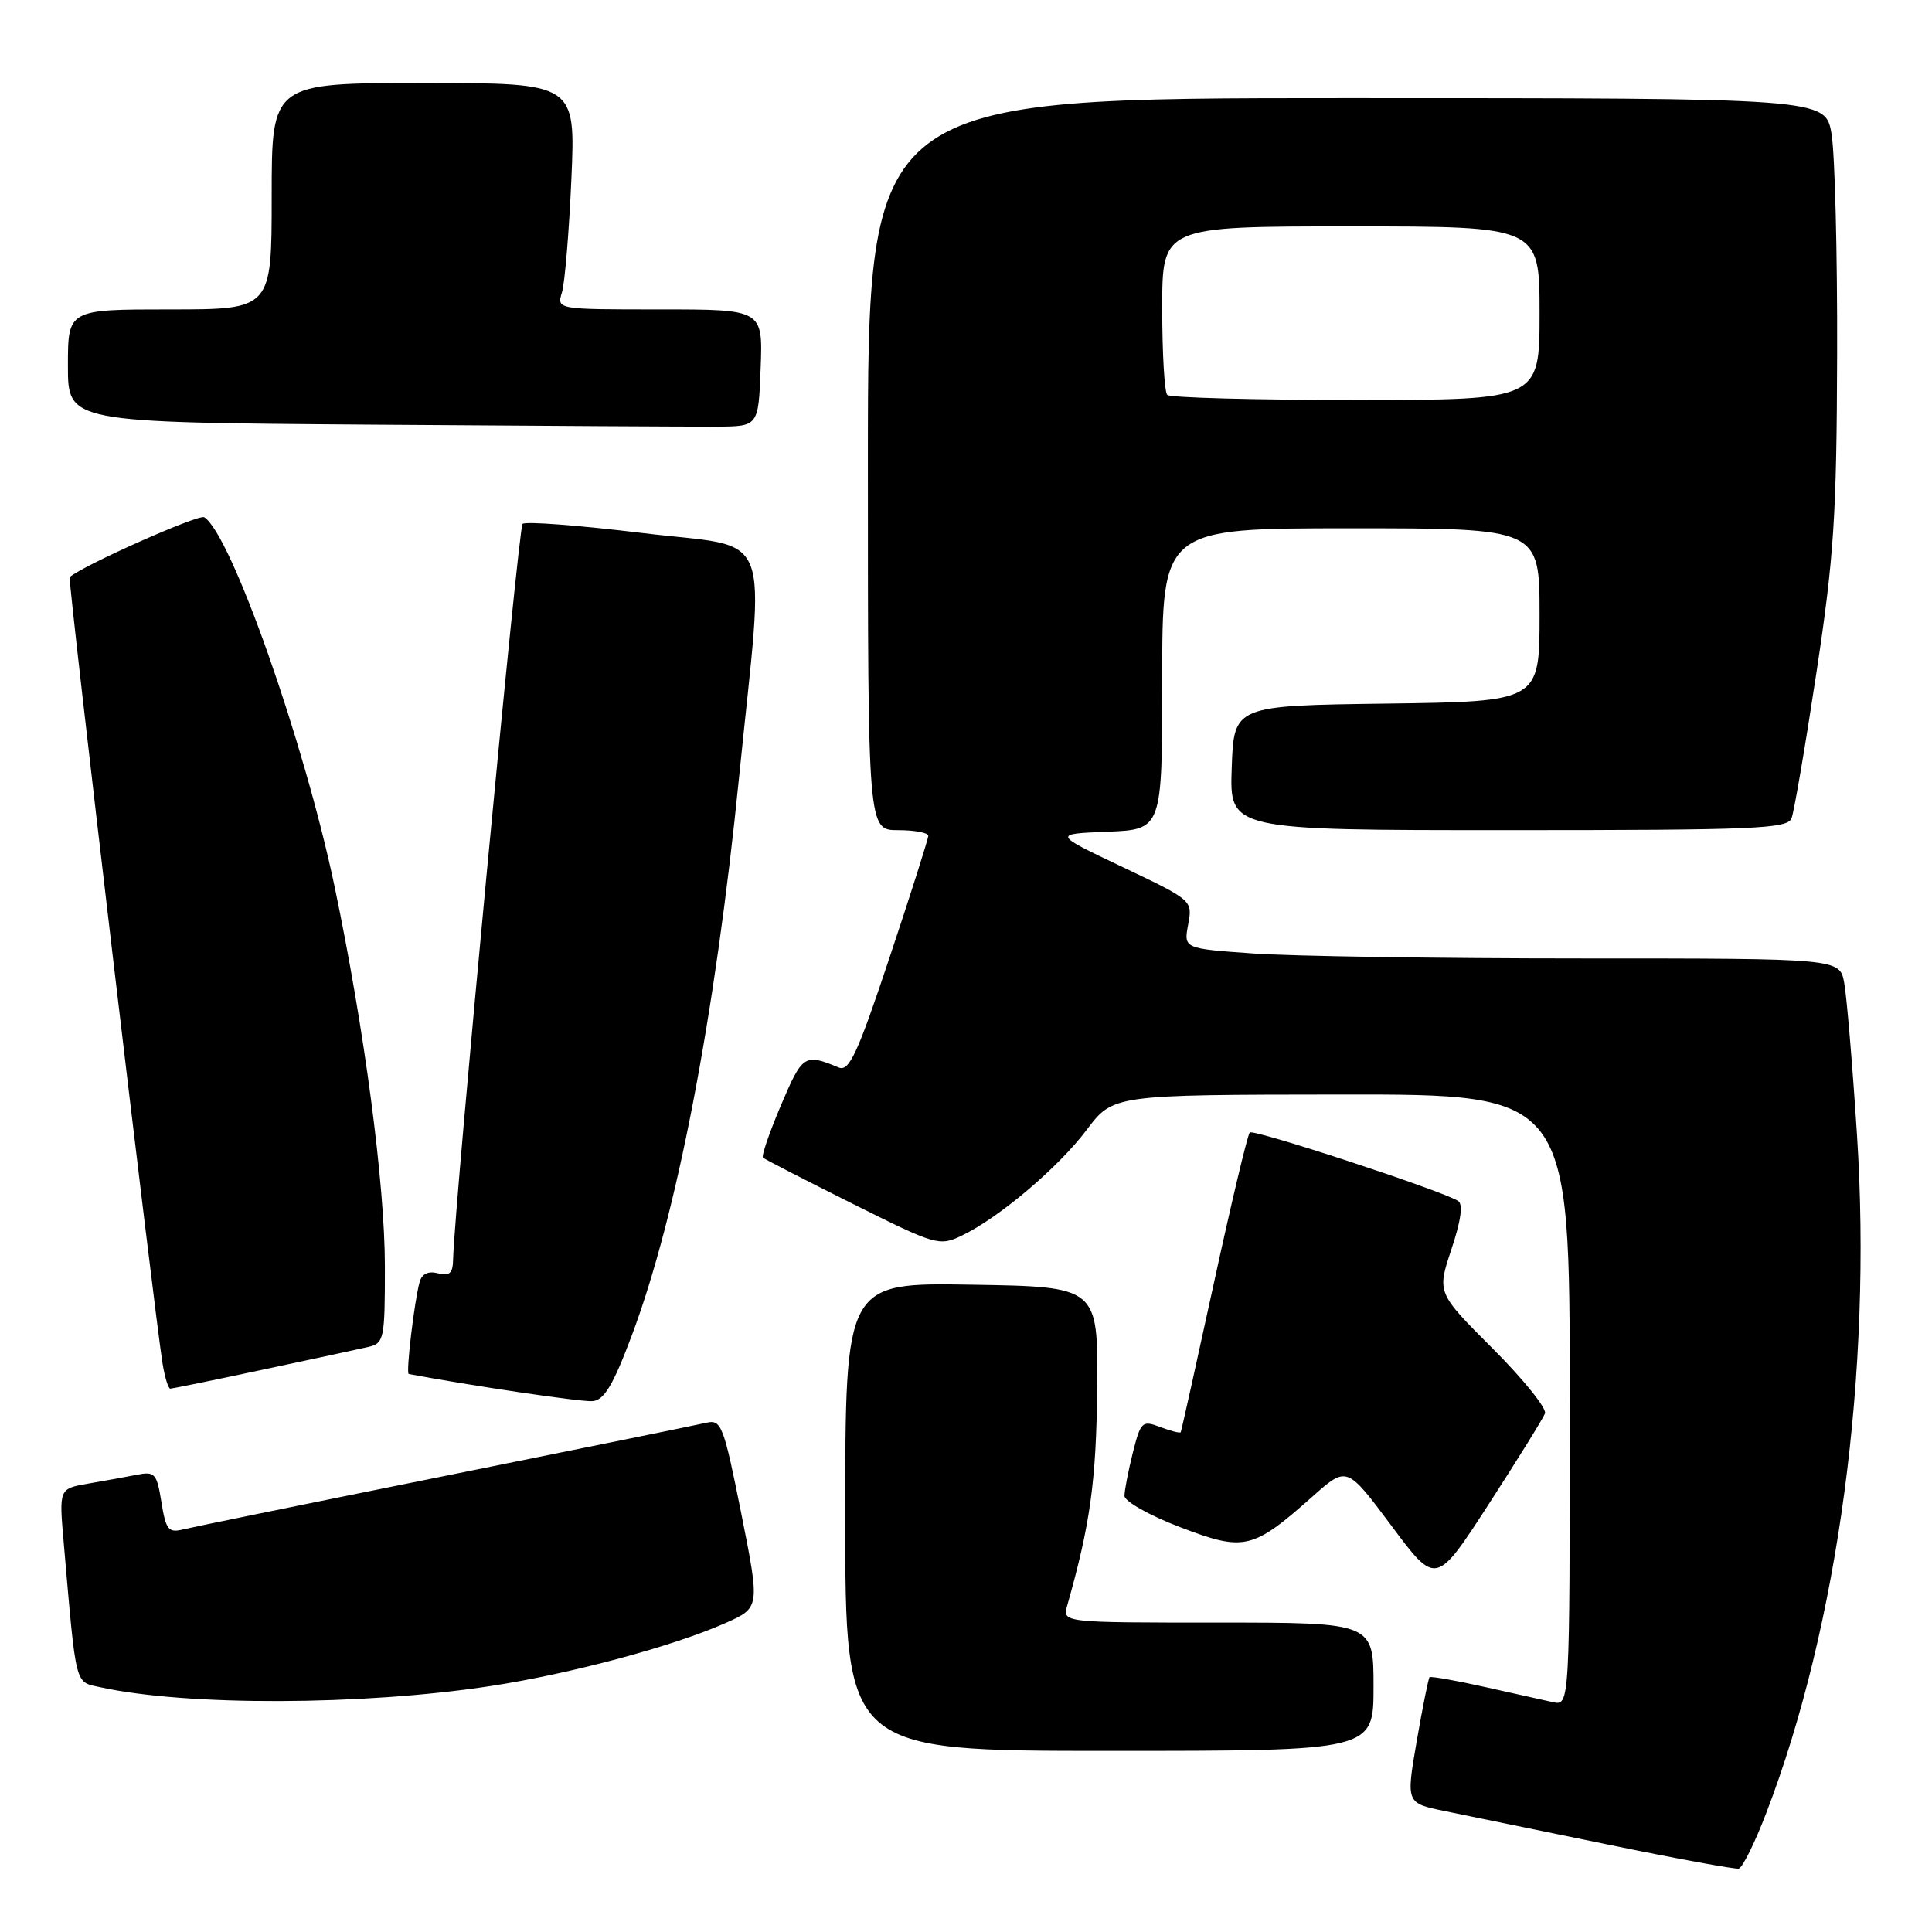<?xml version="1.0" encoding="UTF-8" standalone="no"?>
<!DOCTYPE svg PUBLIC "-//W3C//DTD SVG 1.1//EN" "http://www.w3.org/Graphics/SVG/1.1/DTD/svg11.dtd" >
<svg xmlns="http://www.w3.org/2000/svg" xmlns:xlink="http://www.w3.org/1999/xlink" version="1.1" viewBox="0 0 256 256">
 <g >
 <path fill="currentColor"
d=" M 234.04 240.23 C 243.59 215.38 248.09 181.68 246.06 150.35 C 245.46 141.08 244.70 132.04 244.37 130.25 C 243.78 127.00 243.78 127.00 209.54 127.00 C 190.71 127.00 171.15 126.70 166.07 126.34 C 156.84 125.69 156.84 125.69 157.44 122.49 C 158.03 119.31 158.01 119.29 148.77 114.90 C 139.50 110.50 139.50 110.50 146.75 110.21 C 154.00 109.91 154.00 109.91 154.00 89.96 C 154.00 70.00 154.00 70.00 179.00 70.00 C 204.00 70.00 204.00 70.00 204.00 81.48 C 204.00 92.96 204.00 92.96 183.75 93.23 C 163.50 93.50 163.50 93.50 163.21 101.75 C 162.92 110.00 162.92 110.00 199.85 110.00 C 232.63 110.00 236.85 109.82 237.39 108.42 C 237.73 107.55 239.21 98.88 240.68 89.17 C 243.01 73.83 243.37 68.27 243.43 47.00 C 243.47 33.52 243.13 20.36 242.69 17.75 C 241.88 13.00 241.88 13.00 178.44 13.00 C 115.00 13.00 115.00 13.00 115.00 61.50 C 115.00 110.00 115.00 110.00 119.00 110.00 C 121.20 110.00 123.00 110.34 123.00 110.75 C 123.00 111.16 120.70 118.39 117.89 126.82 C 113.63 139.62 112.52 142.02 111.14 141.45 C 106.59 139.57 106.34 139.74 103.49 146.43 C 101.95 150.06 100.87 153.19 101.10 153.40 C 101.32 153.60 106.64 156.34 112.93 159.48 C 124.01 165.02 124.46 165.15 127.43 163.73 C 132.36 161.37 140.22 154.72 144.00 149.70 C 147.50 145.06 147.50 145.06 177.75 145.03 C 208.00 145.00 208.00 145.00 208.00 185.52 C 208.00 226.04 208.00 226.04 205.75 225.54 C 204.51 225.26 200.40 224.34 196.60 223.50 C 192.81 222.65 189.58 222.09 189.42 222.24 C 189.27 222.40 188.50 226.22 187.72 230.72 C 186.31 238.92 186.31 238.92 191.40 239.97 C 194.21 240.54 203.93 242.54 213.00 244.40 C 222.07 246.27 229.90 247.70 230.39 247.60 C 230.89 247.49 232.53 244.18 234.04 240.23 Z  M 182.00 223.50 C 182.00 215.00 182.00 215.00 161.38 215.00 C 140.77 215.00 140.77 215.00 141.41 212.75 C 144.47 201.96 145.26 196.22 145.38 184.00 C 145.50 170.50 145.50 170.50 128.75 170.23 C 112.00 169.95 112.00 169.95 112.00 200.98 C 112.00 232.00 112.00 232.00 147.00 232.00 C 182.00 232.00 182.00 232.00 182.00 223.50 Z  M 65.00 223.41 C 75.59 221.79 89.11 218.17 96.11 215.07 C 100.71 213.03 100.71 213.03 98.22 200.53 C 95.89 188.88 95.58 188.07 93.61 188.52 C 92.45 188.79 76.88 191.96 59.00 195.56 C 41.12 199.16 25.50 202.35 24.28 202.65 C 22.32 203.14 21.98 202.71 21.39 199.05 C 20.78 195.23 20.52 194.94 18.11 195.42 C 16.68 195.70 13.77 196.23 11.66 196.59 C 7.82 197.26 7.82 197.26 8.44 204.38 C 10.13 223.83 9.87 222.81 13.31 223.57 C 24.70 226.07 48.05 226.00 65.00 223.41 Z  M 204.72 187.29 C 204.97 186.63 201.86 182.76 197.79 178.69 C 190.40 171.30 190.40 171.30 192.32 165.54 C 193.58 161.76 193.89 159.55 193.21 159.13 C 190.90 157.71 166.10 149.57 165.60 150.06 C 165.31 150.36 163.16 159.36 160.84 170.05 C 158.51 180.75 156.54 189.63 156.45 189.78 C 156.35 189.93 155.14 189.62 153.74 189.09 C 151.34 188.18 151.15 188.36 150.10 192.51 C 149.50 194.92 149.00 197.48 149.00 198.21 C 149.00 198.94 152.32 200.81 156.38 202.36 C 164.90 205.61 165.96 205.36 173.99 198.23 C 178.47 194.26 178.47 194.26 184.38 202.18 C 190.28 210.10 190.28 210.10 197.27 199.30 C 201.11 193.36 204.46 187.96 204.72 187.29 Z  M 83.70 177.00 C 89.67 161.13 94.74 134.76 97.93 103.00 C 101.34 69.10 102.79 72.79 85.15 70.63 C 76.76 69.61 69.60 69.06 69.24 69.42 C 68.68 69.99 60.17 160.16 60.04 166.87 C 60.01 168.72 59.57 169.12 58.03 168.72 C 56.76 168.39 55.91 168.78 55.61 169.85 C 54.91 172.34 53.76 181.99 54.16 182.06 C 62.43 183.62 77.02 185.78 78.50 185.66 C 80.05 185.54 81.23 183.57 83.70 177.00 Z  M 34.77 181.50 C 41.22 180.13 47.51 178.77 48.75 178.49 C 50.90 177.99 51.00 177.51 51.00 167.86 C 51.00 156.85 48.29 136.35 44.34 117.50 C 40.30 98.24 30.59 70.72 27.06 68.54 C 26.34 68.09 11.01 74.91 9.23 76.47 C 8.96 76.71 20.52 174.51 21.55 180.75 C 21.85 182.54 22.30 184.00 22.56 184.00 C 22.82 184.00 28.31 182.88 34.77 181.50 Z  M 100.79 48.75 C 101.08 41.00 101.08 41.00 87.43 41.00 C 73.77 41.00 73.77 41.00 74.46 38.75 C 74.84 37.51 75.40 30.76 75.71 23.75 C 76.27 11.00 76.27 11.00 56.13 11.00 C 36.00 11.00 36.00 11.00 36.00 26.00 C 36.00 41.00 36.00 41.00 22.50 41.00 C 9.00 41.00 9.00 41.00 9.00 48.49 C 9.00 55.98 9.00 55.98 49.25 56.27 C 71.39 56.43 91.97 56.55 95.00 56.53 C 100.50 56.50 100.50 56.50 100.79 48.75 Z  M 154.67 52.33 C 154.30 51.97 154.00 46.79 154.00 40.83 C 154.00 30.00 154.00 30.00 179.00 30.00 C 204.00 30.00 204.00 30.00 204.00 41.50 C 204.00 53.00 204.00 53.00 179.67 53.00 C 166.28 53.00 155.03 52.70 154.67 52.33 Z "/>
</g>
</svg>